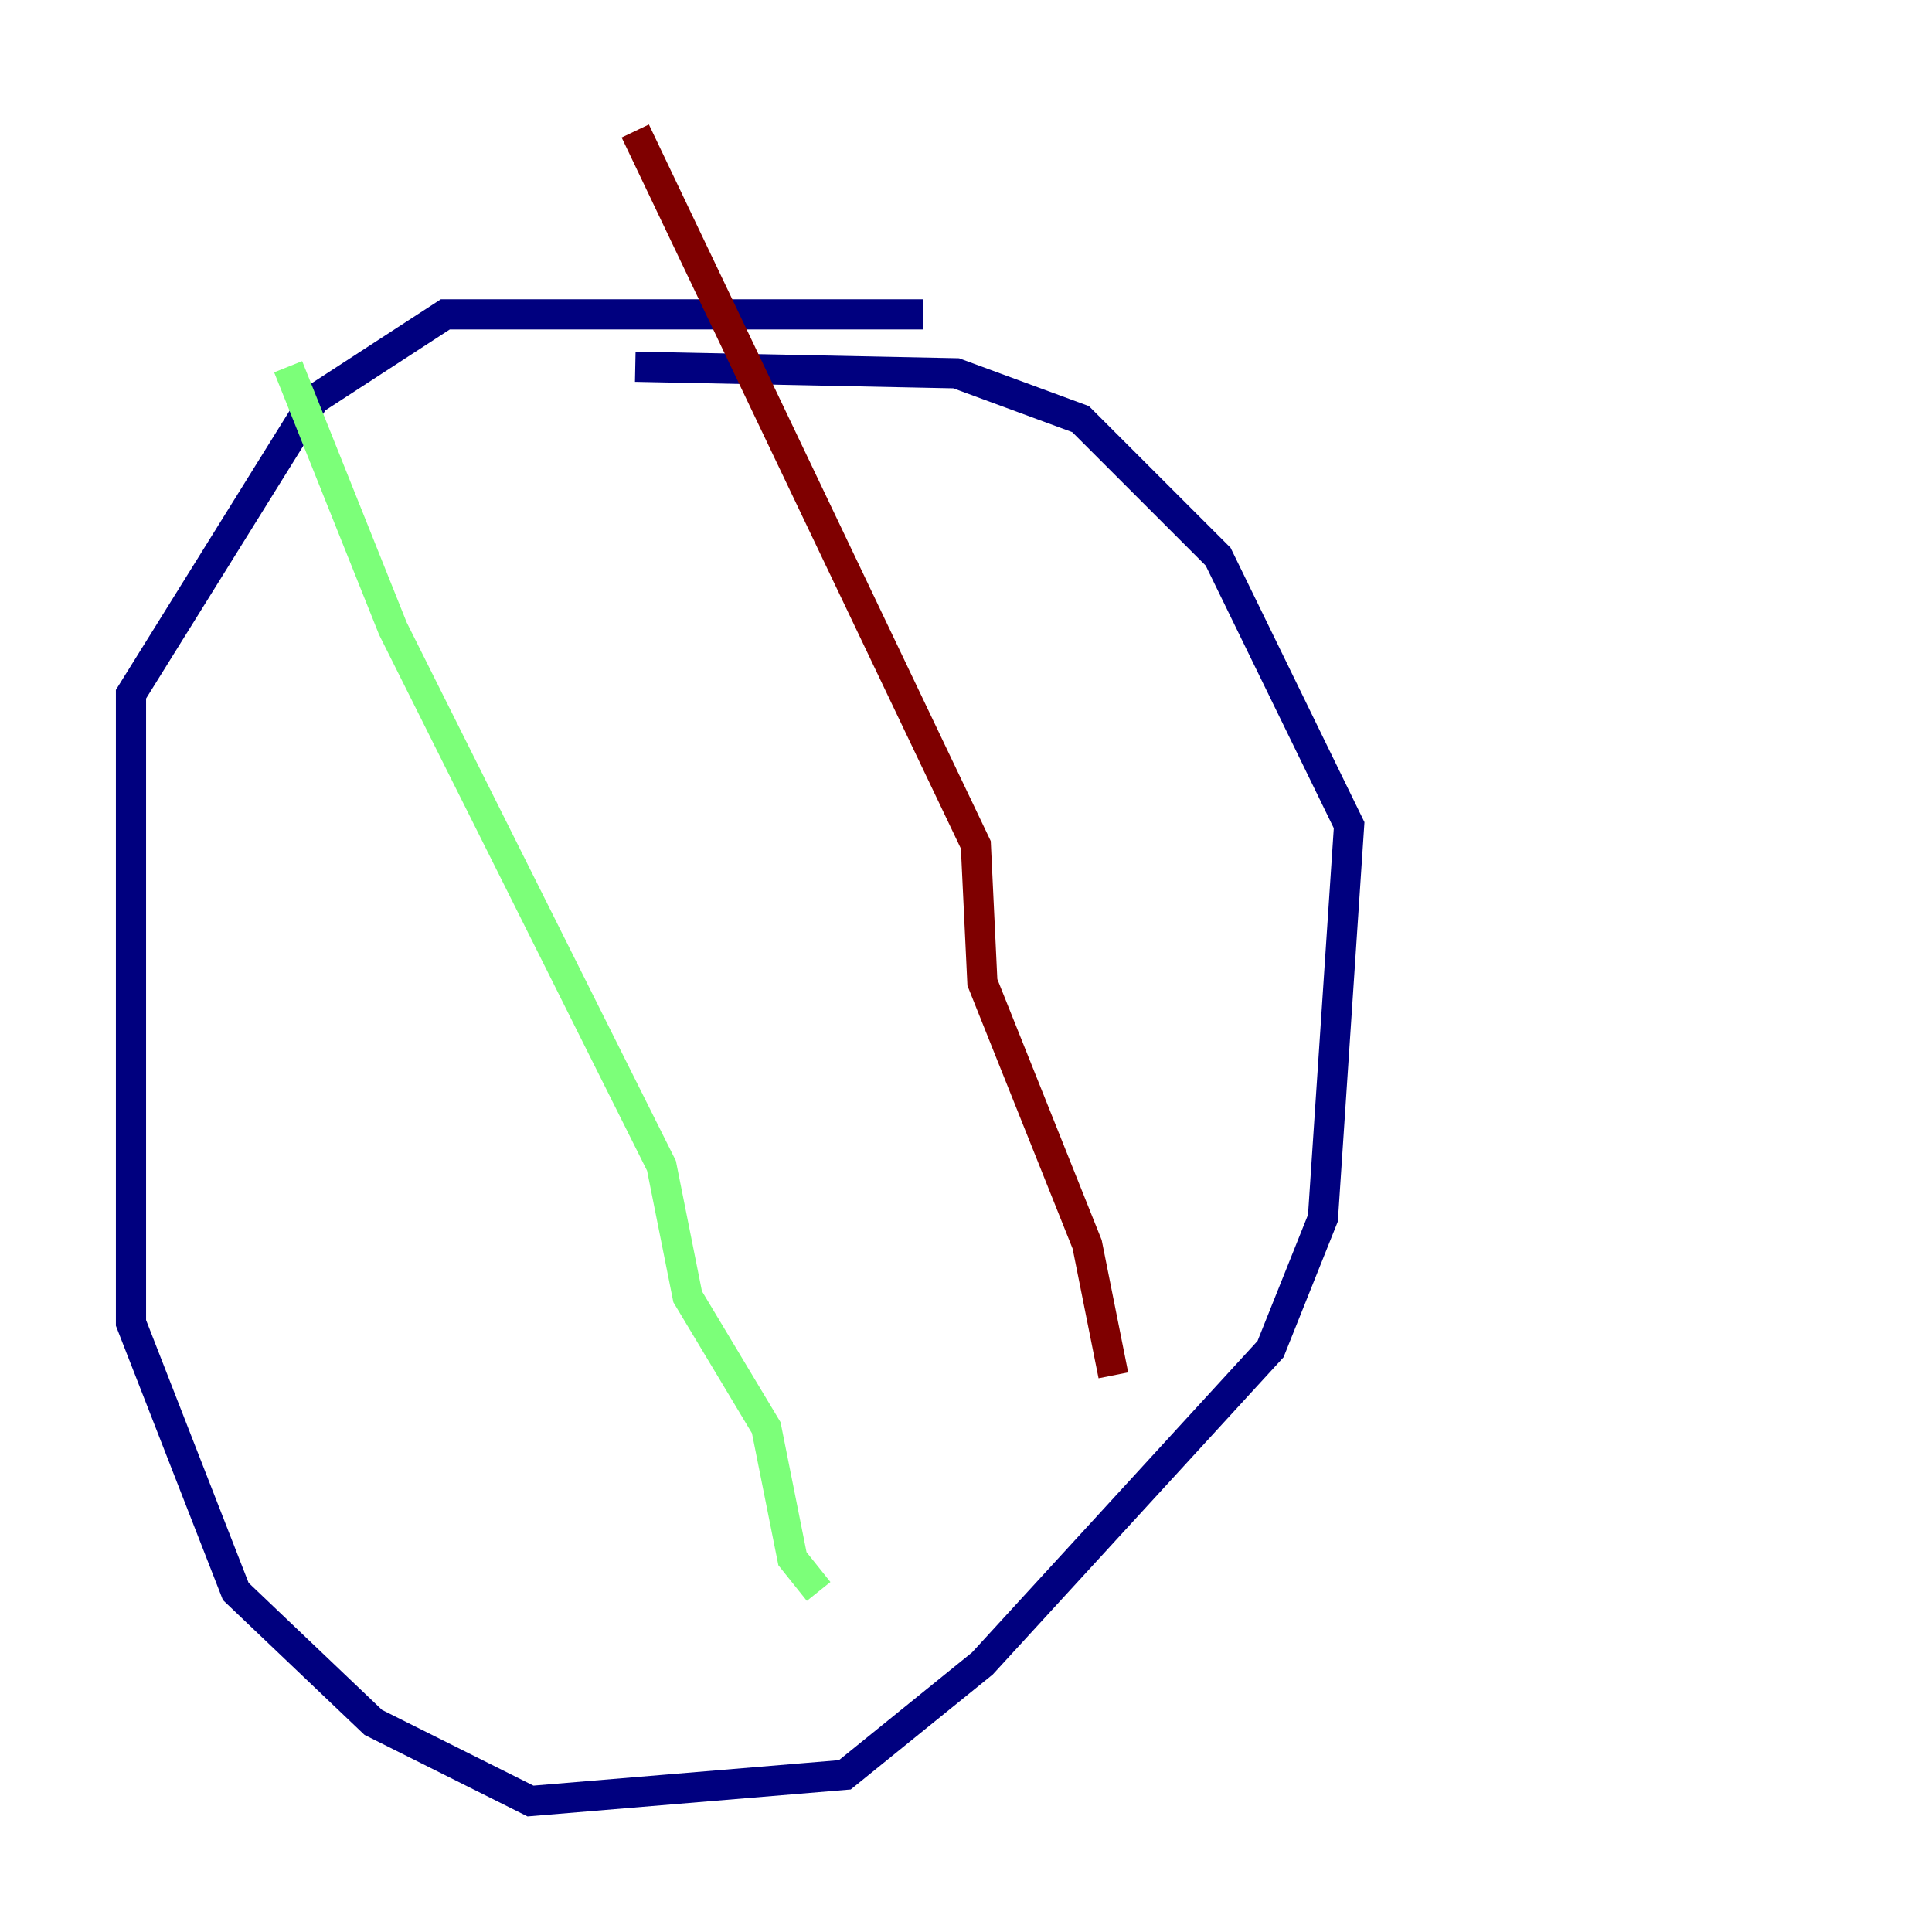 <?xml version="1.0" encoding="utf-8" ?>
<svg baseProfile="tiny" height="128" version="1.2" viewBox="0,0,128,128" width="128" xmlns="http://www.w3.org/2000/svg" xmlns:ev="http://www.w3.org/2001/xml-events" xmlns:xlink="http://www.w3.org/1999/xlink"><defs /><polyline fill="none" points="61.18,20.827 29.505,20.827 20.827,26.468 8.678,45.993 8.678,87.647 15.62,105.437 24.732,114.115 35.146,119.322 55.973,117.586 65.085,110.21 84.176,89.383 87.647,80.705 89.383,54.671 80.705,36.881 71.593,27.77 63.349,24.732 42.088,24.298" stroke="#00007f" stroke-width="2" /><polyline fill="none" points="19.091,24.298 26.034,41.654 43.824,77.234 45.559,85.912 50.766,94.59 52.502,103.268 54.237,105.437" stroke="#7cff79" stroke-width="2" /><polyline fill="none" points="42.088,8.678 64.651,55.973 65.085,65.085 72.027,82.441 73.763,91.119" stroke="#7f0000" stroke-width="2" /></svg>